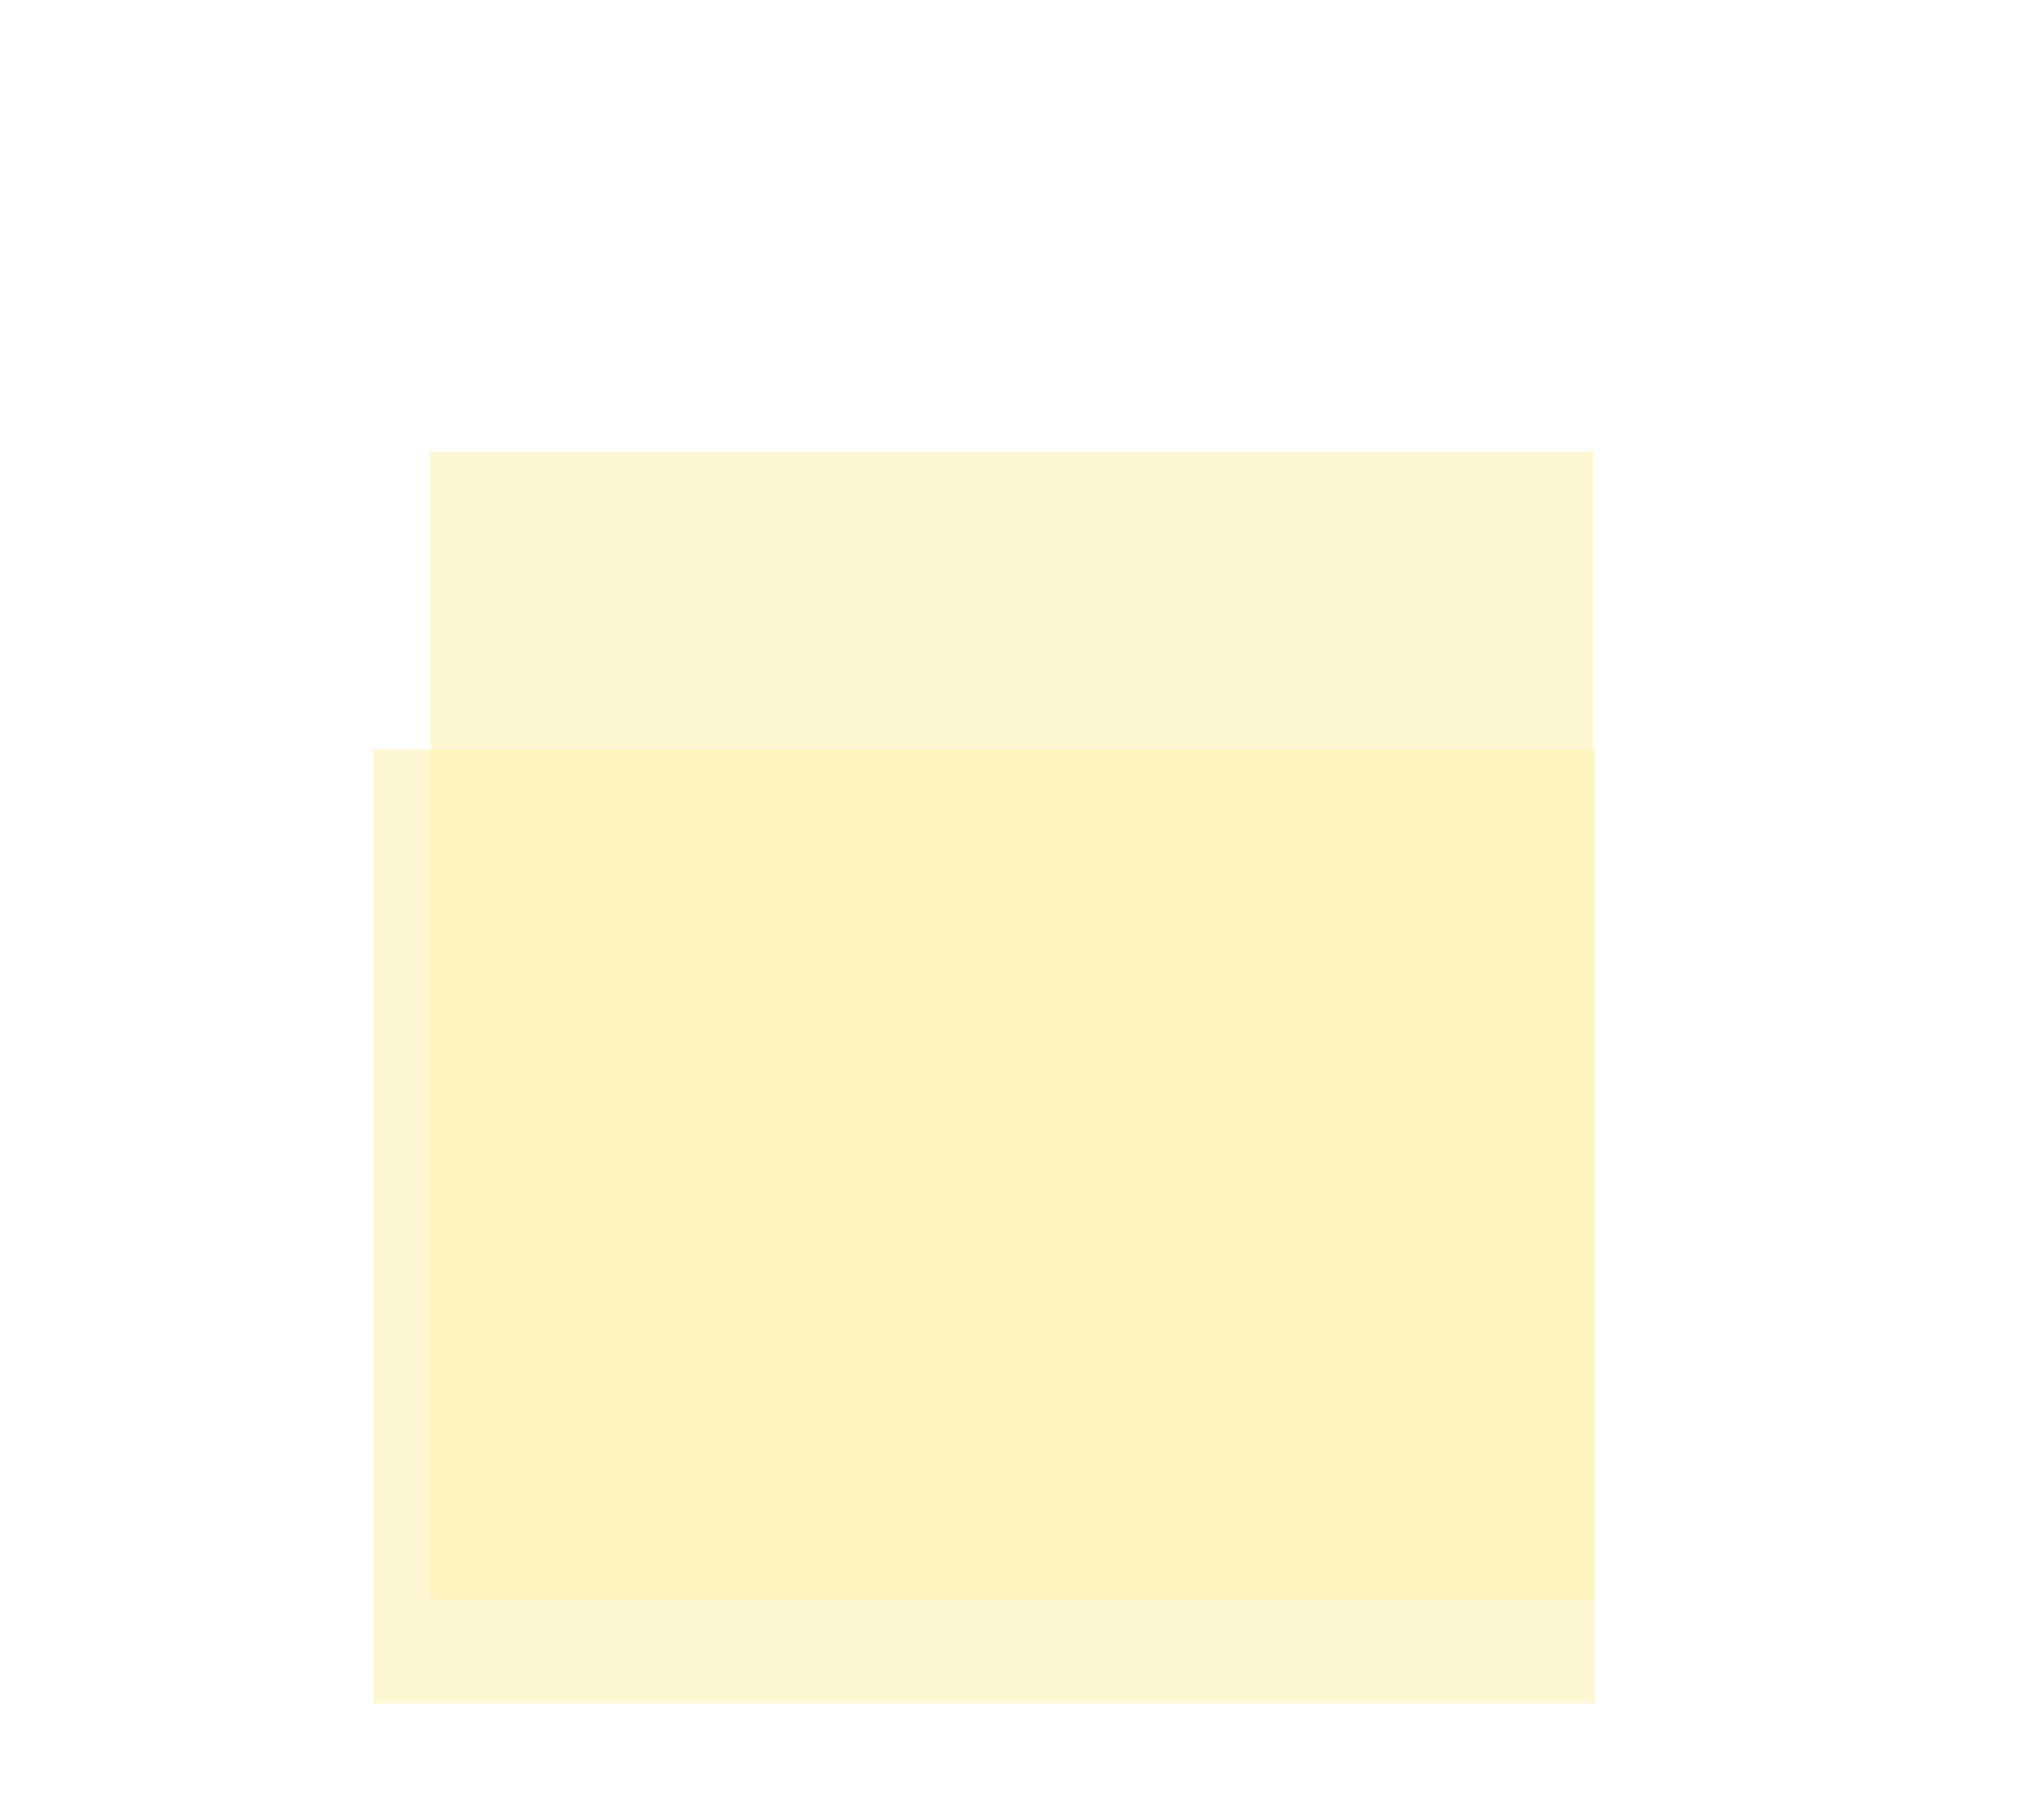 <svg width="851" height="752" viewBox="0 0 851 752" fill="none" xmlns="http://www.w3.org/2000/svg">
<mask id="mask0_21_2" style="mask-type:luminance" maskUnits="userSpaceOnUse" x="-1" y="0" width="852" height="752">
<path d="M850.533 751.991L850.533 6.10352e-05L-6.10352e-05 2.38572e-05L-9.39057e-05 751.991L850.533 751.991Z" fill="white"/>
</mask>
<g mask="url(#mask0_21_2)">
<g filter="url(#filter0_f_21_2)">
<path d="M663.416 665.982L663.416 187.998L179.144 187.998L179.144 665.982L663.416 665.982Z" fill="#FEF0A9" fill-opacity="0.5"/>
<path d="M663.947 709.221L663.948 312.076L155.222 312.076L155.222 709.221L663.947 709.221Z" fill="#FEF0A9" fill-opacity="0.5"/>
</g>
</g>
<defs>
<filter id="filter0_f_21_2" x="-94.778" y="-62.002" width="1008.73" height="1021.22" filterUnits="userSpaceOnUse" color-interpolation-filters="sRGB">
<feFlood flood-opacity="0" result="BackgroundImageFix"/>
<feBlend mode="normal" in="SourceGraphic" in2="BackgroundImageFix" result="shape"/>
<feGaussianBlur stdDeviation="125" result="effect1_foregroundBlur_21_2"/>
</filter>
</defs>
</svg>
